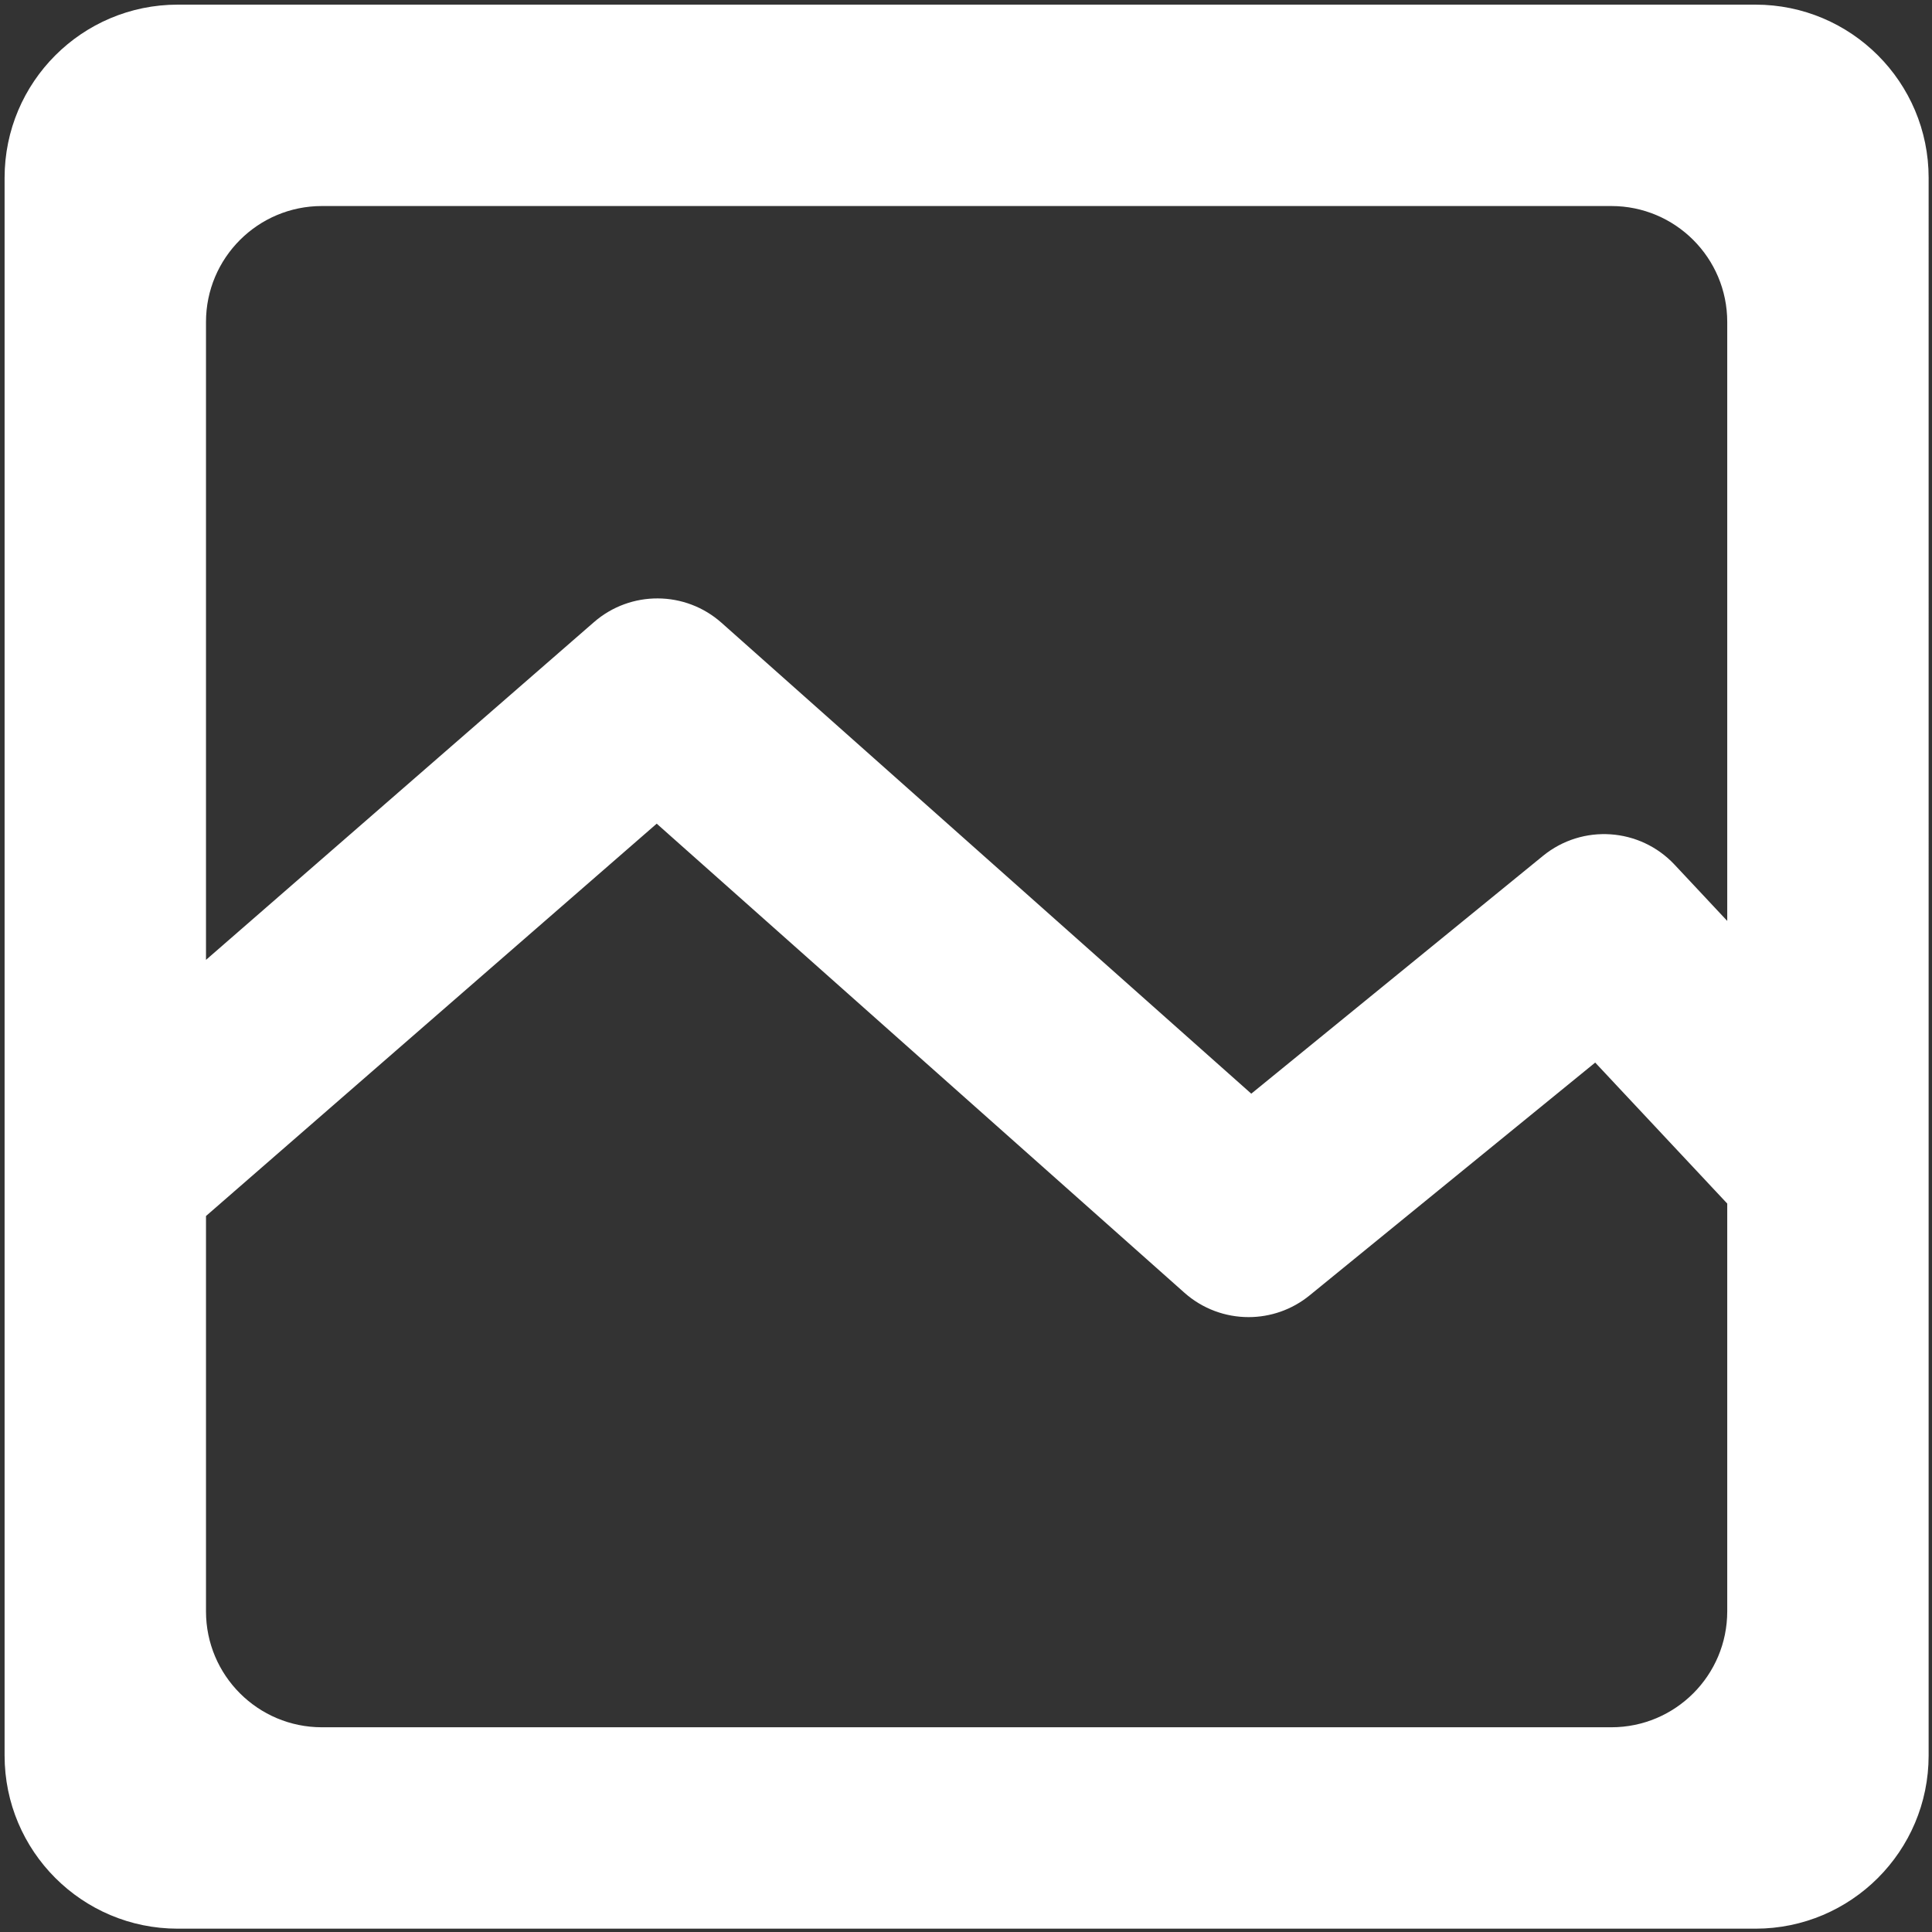 <?xml version="1.0" encoding="utf-8"?>
<!DOCTYPE svg PUBLIC "-//W3C//DTD SVG 1.1//EN" "http://www.w3.org/Graphics/SVG/1.1/DTD/svg11.dtd">
<svg style="width:308px;height:308px;" version="1.1" id="图形" xmlns="http://www.w3.org/2000/svg" xmlns:xlink="http://www.w3.org/1999/xlink" x="0px" y="0px" width="1024px" height="1024px" viewBox="0 0 1024 1024" enable-background="new 0 0 1024 1024" xml:space="preserve">
  <rect x="0" y="0" width="1024" height="1024" fill="#333333" stroke="none"/>
  <path class="svgpath" data-index="path_0" fill="#fff" d="M930.436 2.457 94.215 2.457c-50.69 0-91.781 41.091-91.781 91.78l0 836.222c0 50.688 41.091 91.78 91.781 91.78l836.221 0c50.689 0 91.78-41.092 91.78-91.78L1022.216 94.237C1022.216 43.548 981.125 2.457 930.436 2.457zM170.62 109.2l683.412 0c33.933 0 61.44 27.508 61.44 61.44l0 317.469-27.916-29.809c-18.398-19.645-48.865-21.691-69.722-4.686L663.204 579.672l-280.763-249.569c-19.248-17.109-48.208-17.258-67.633-0.35L109.18 508.753 109.18 170.64C109.18 136.708 136.688 109.2 170.62 109.2zM854.031 915.492 170.62 915.492c-33.932 0-61.44-27.506-61.44-61.44L109.18 644.516 348.071 436.56l279.683 248.607c9.68 8.604 21.84 12.932 34.019 12.932 11.447 0 22.912-3.824 32.347-11.516l151.368-123.396 69.984 74.728 0 216.138C915.471 887.986 887.965 915.492 854.031 915.492z" />

</svg>
